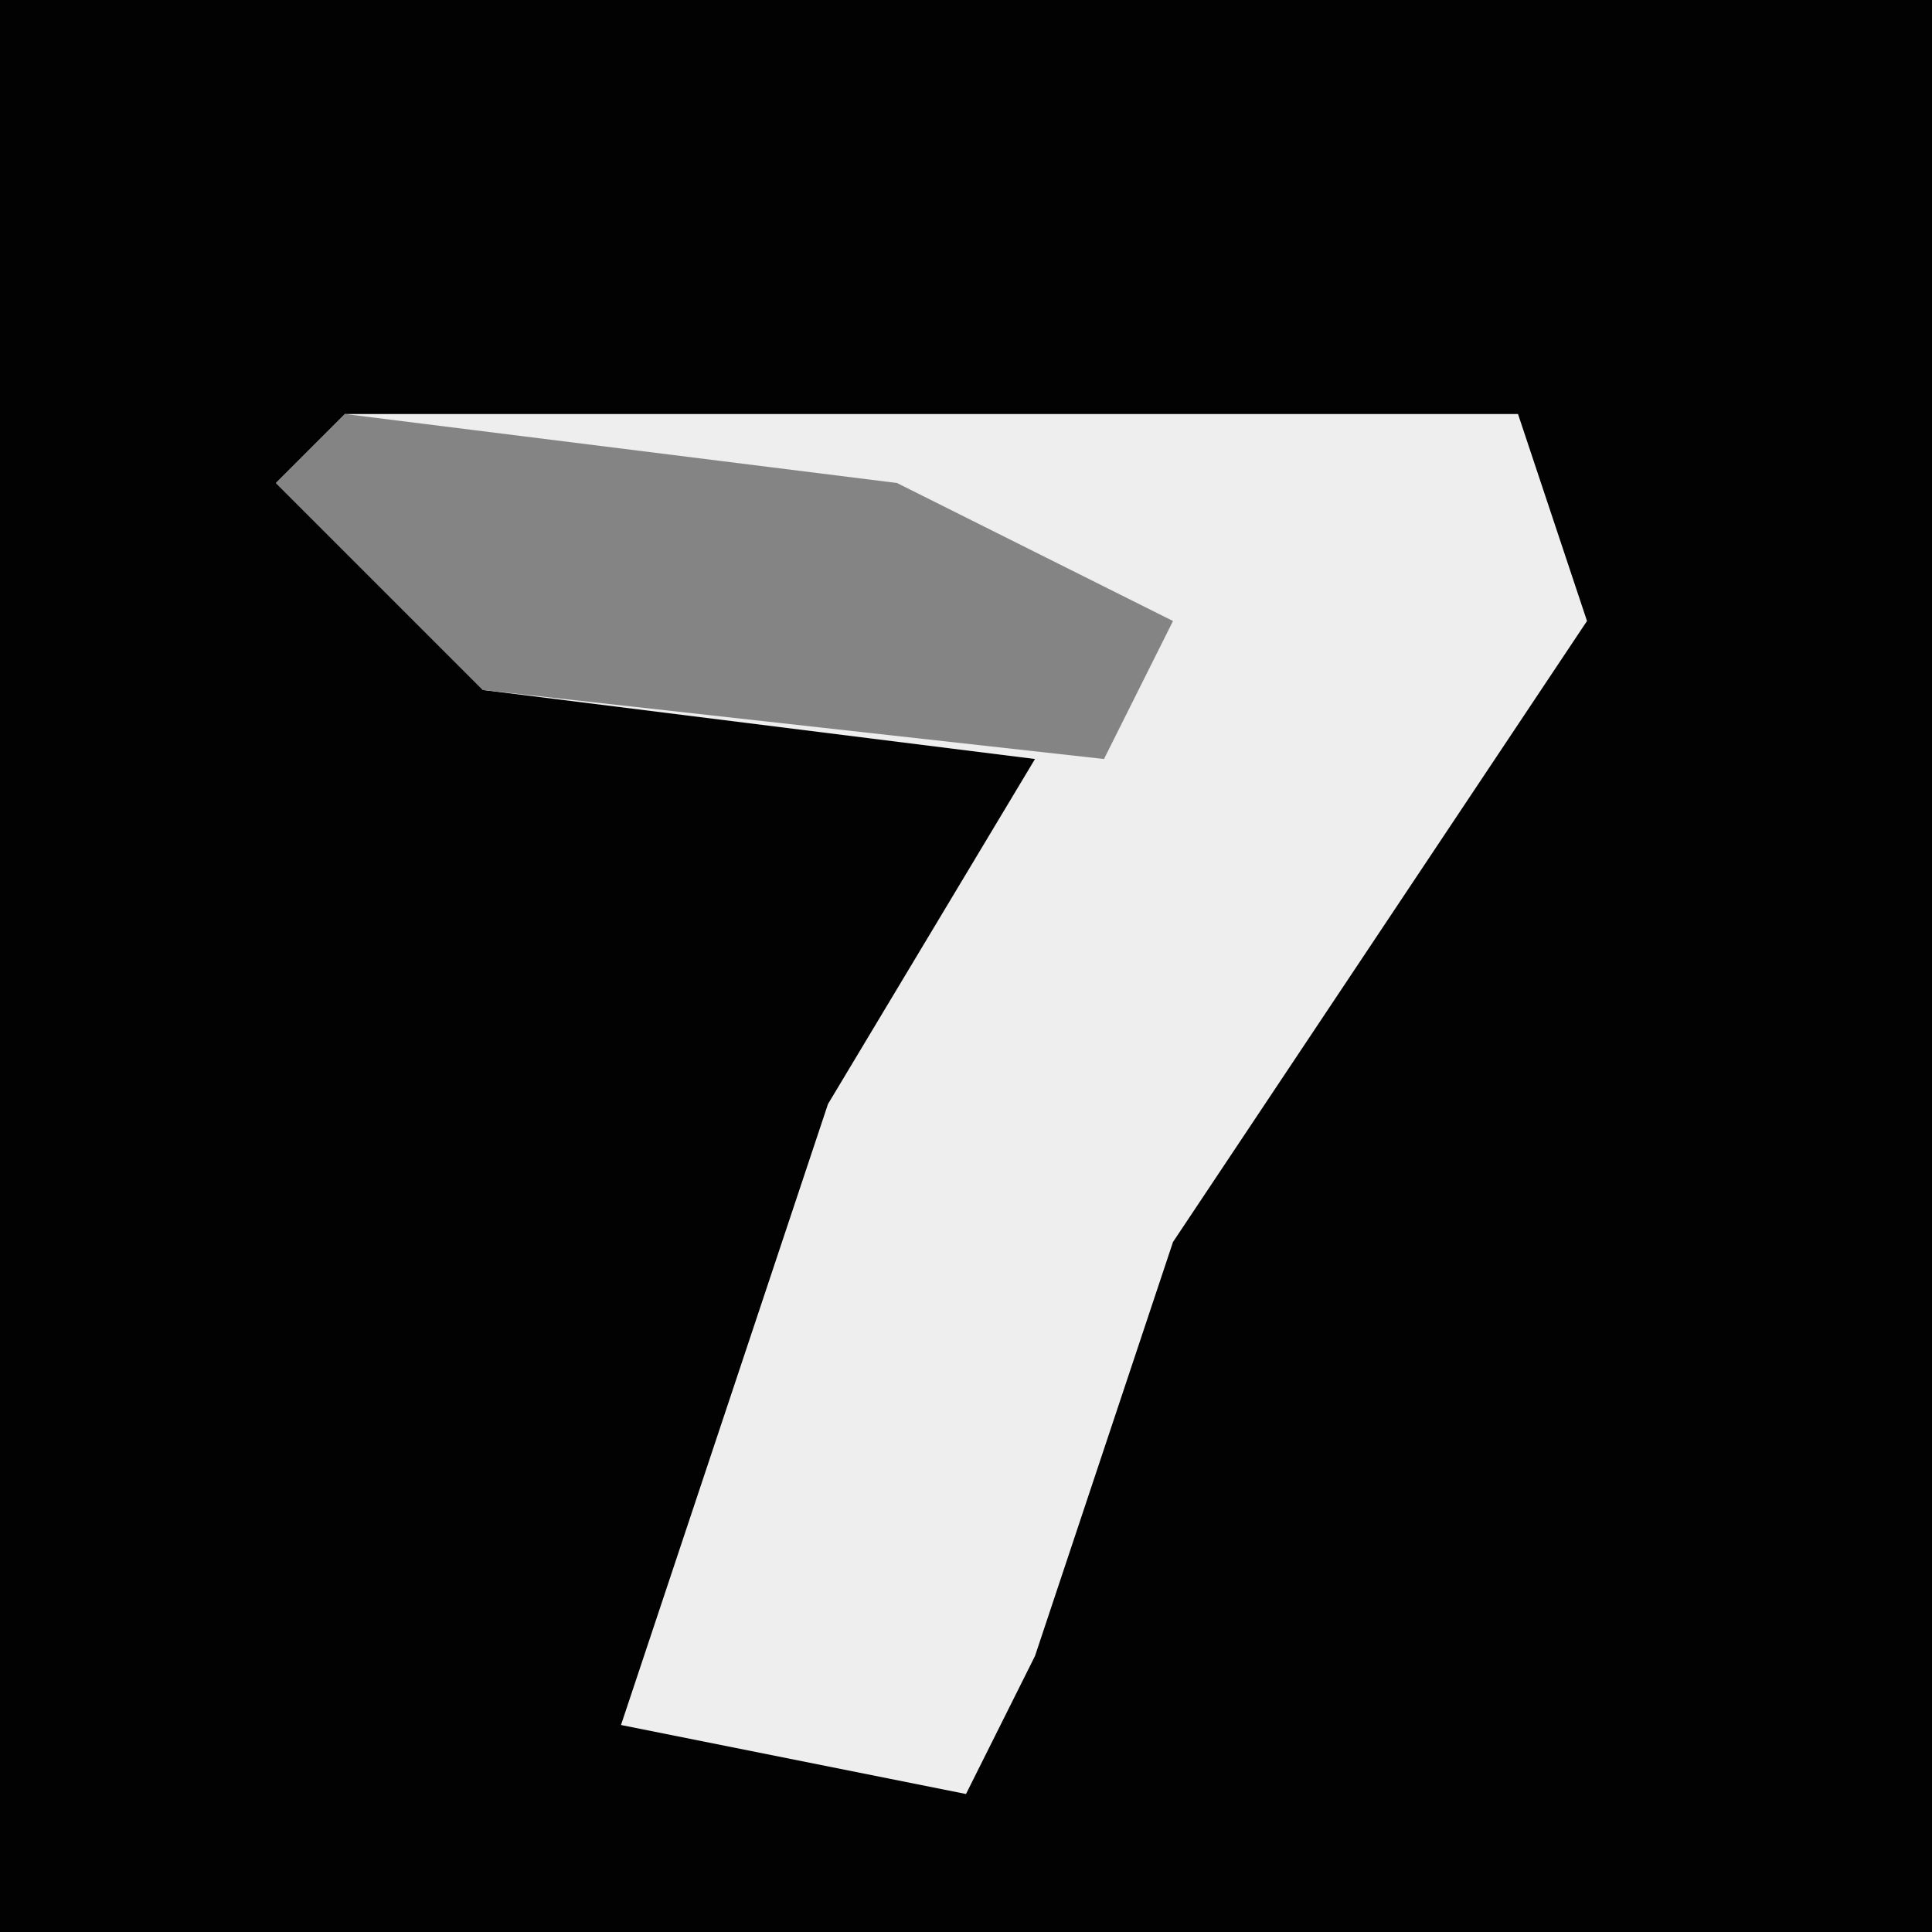 <?xml version="1.0" encoding="UTF-8"?>
<svg version="1.1" xmlns="http://www.w3.org/2000/svg" width="28" height="28">
<path d="M0,0 L28,0 L28,28 L0,28 Z " fill="#020202" transform="translate(0,0)"/>
<path d="M0,0 L17,0 L18,3 L12,12 L10,18 L9,20 L4,19 L7,10 L10,5 L2,4 L-1,1 Z " fill="#EEEEEE" transform="translate(5,6)"/>
<path d="M0,0 L8,1 L12,3 L11,5 L2,4 L-1,1 Z " fill="#848484" transform="translate(5,6)"/>
</svg>
